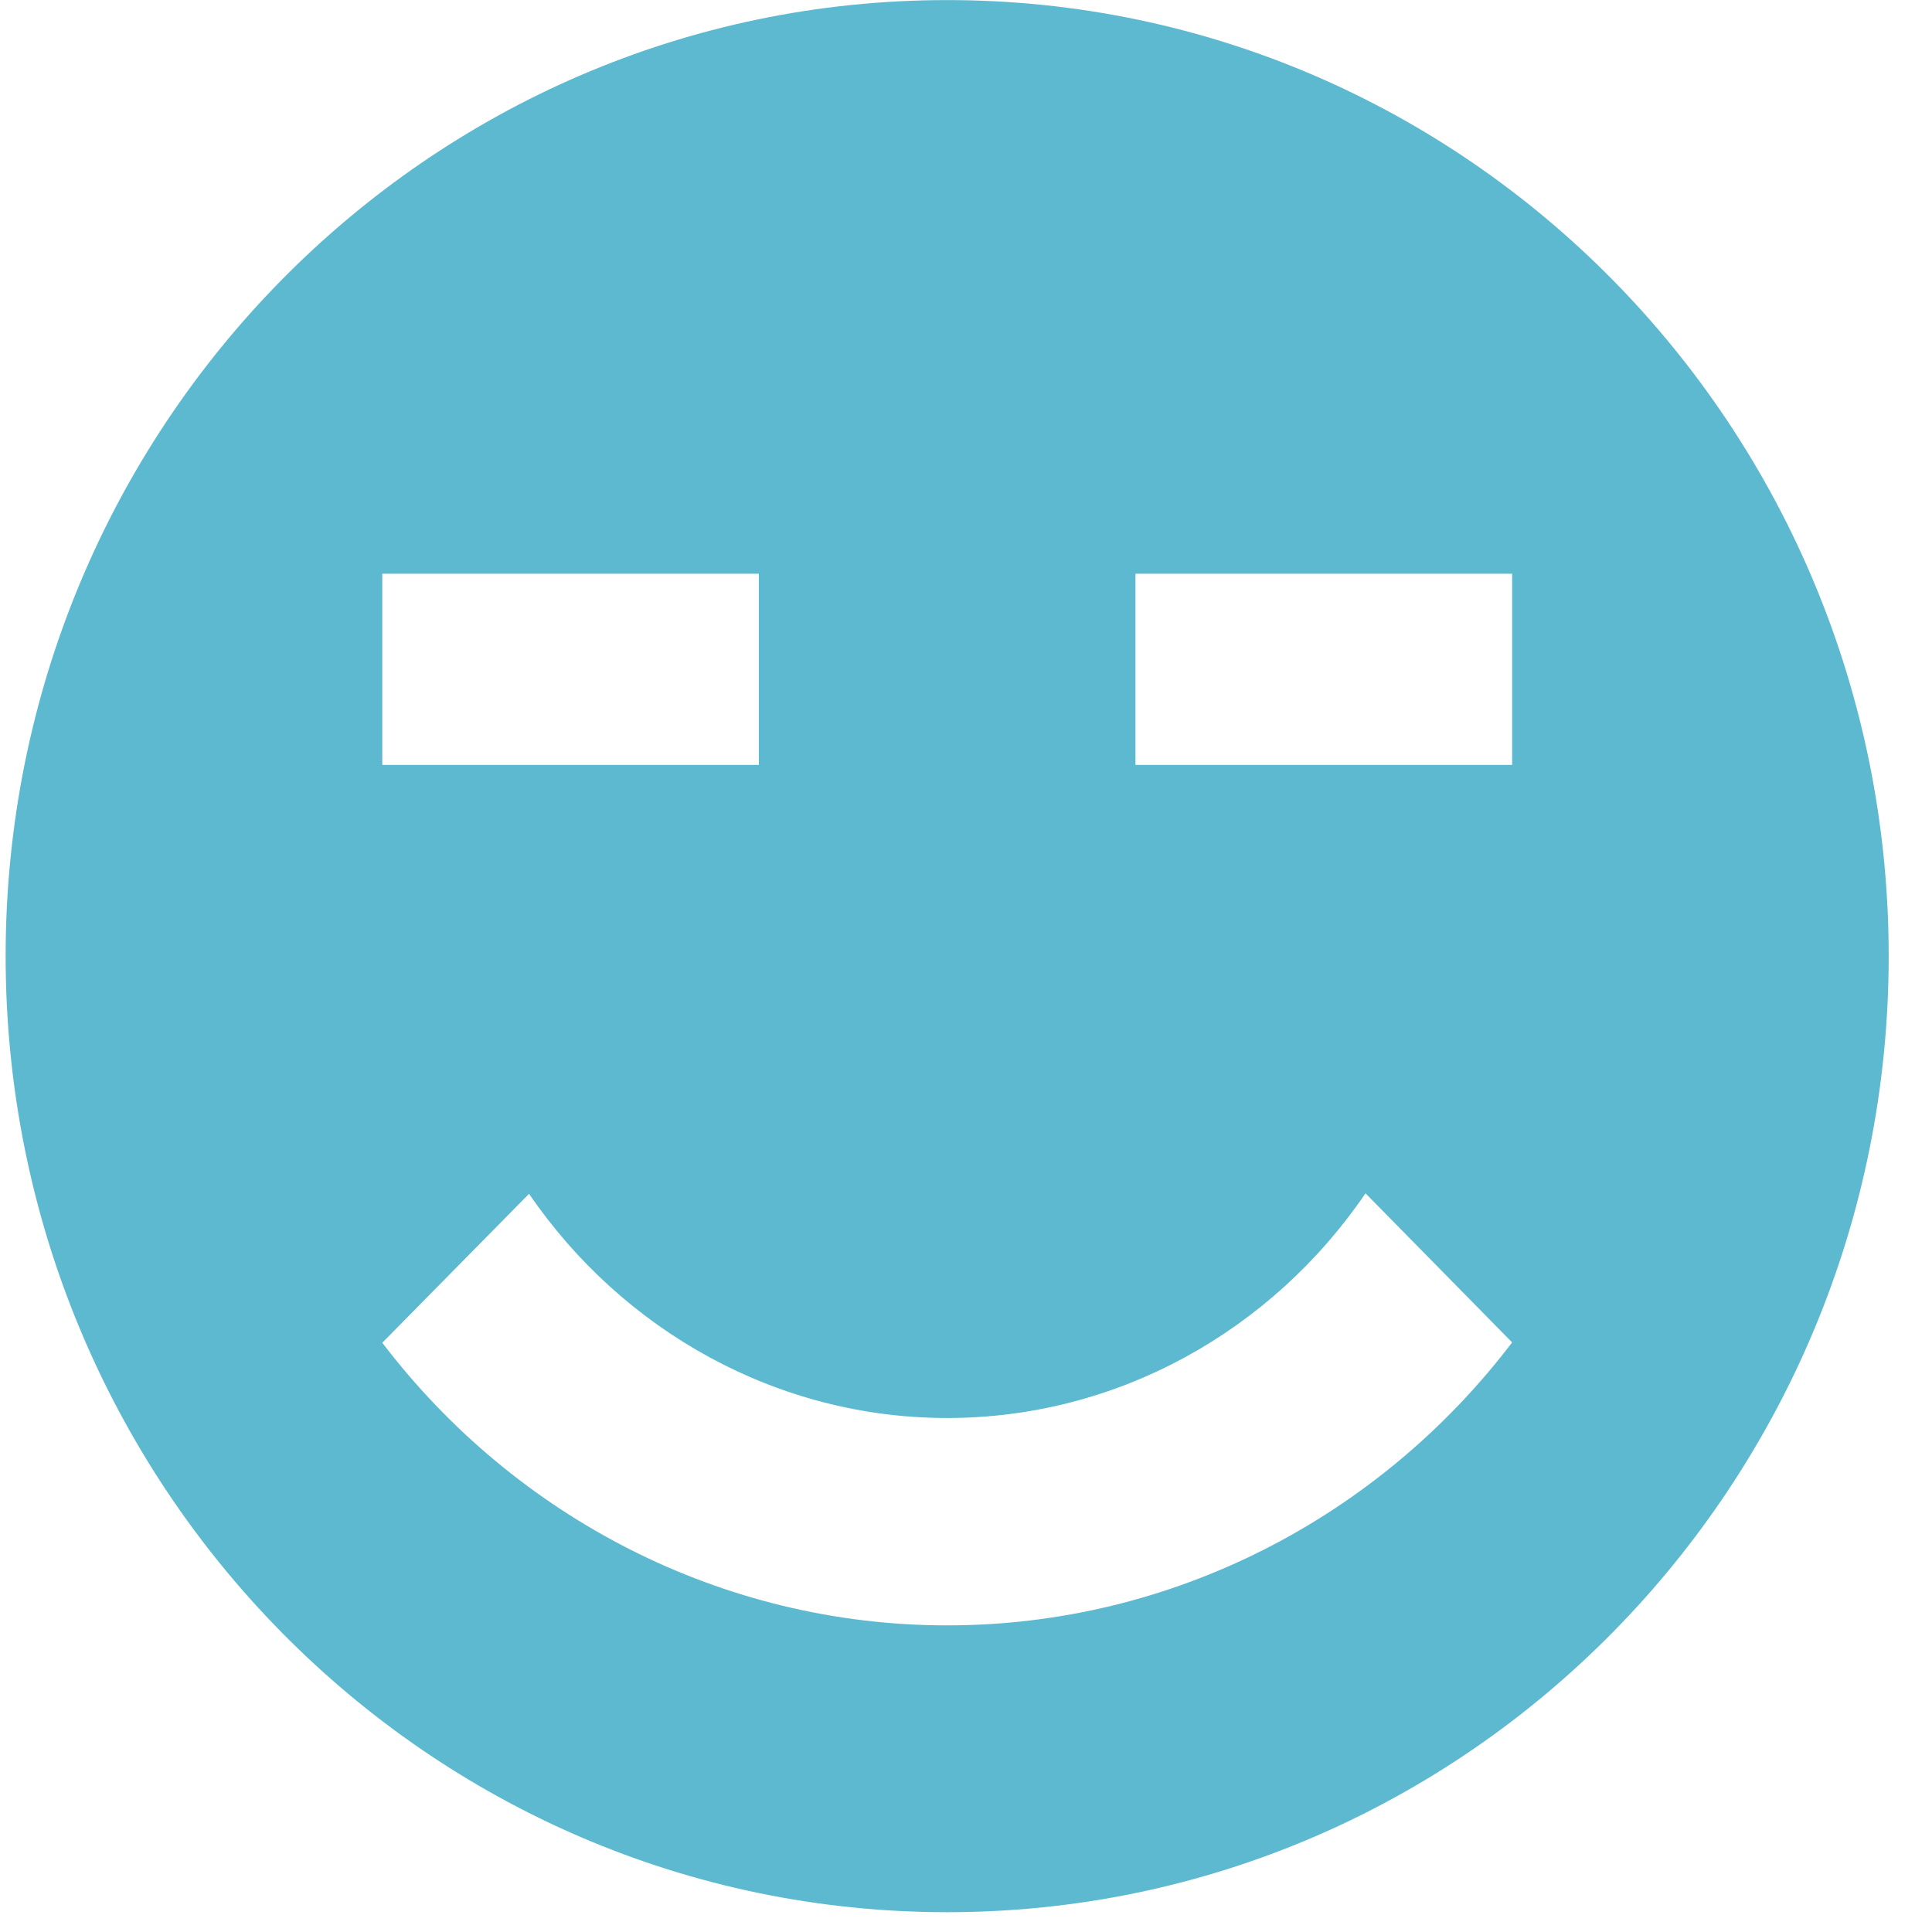 <svg xmlns="http://www.w3.org/2000/svg" viewBox="0 0 24 24" width="24"><path fill="#5DB9CF" fill-rule="evenodd" d="M151.784,66.502 L147.105,66.502 L147.105,64.127 L151.784,64.127 L151.784,66.502 Z M144.766,77.191 C141.97,77.191 139.4,75.848 137.749,73.68 L139.572,71.83 C140.737,73.533 142.655,74.615 144.766,74.615 C146.882,74.615 148.798,73.533 149.963,71.824 L151.784,73.676 C150.135,75.845 147.567,77.191 144.766,77.191 L144.766,77.191 Z M137.749,64.127 L142.427,64.127 L142.427,66.502 L137.749,66.502 L137.749,64.127 Z M144.766,57.001 C138.307,57.001 133.07,62.319 133.07,68.877 C133.07,75.437 138.307,80.754 144.766,80.754 C151.225,80.754 156.462,75.437 156.462,68.877 C156.462,62.319 151.225,57.001 144.766,57.001 L144.766,57.001 Z" transform="translate(-133 -57)"/></svg>